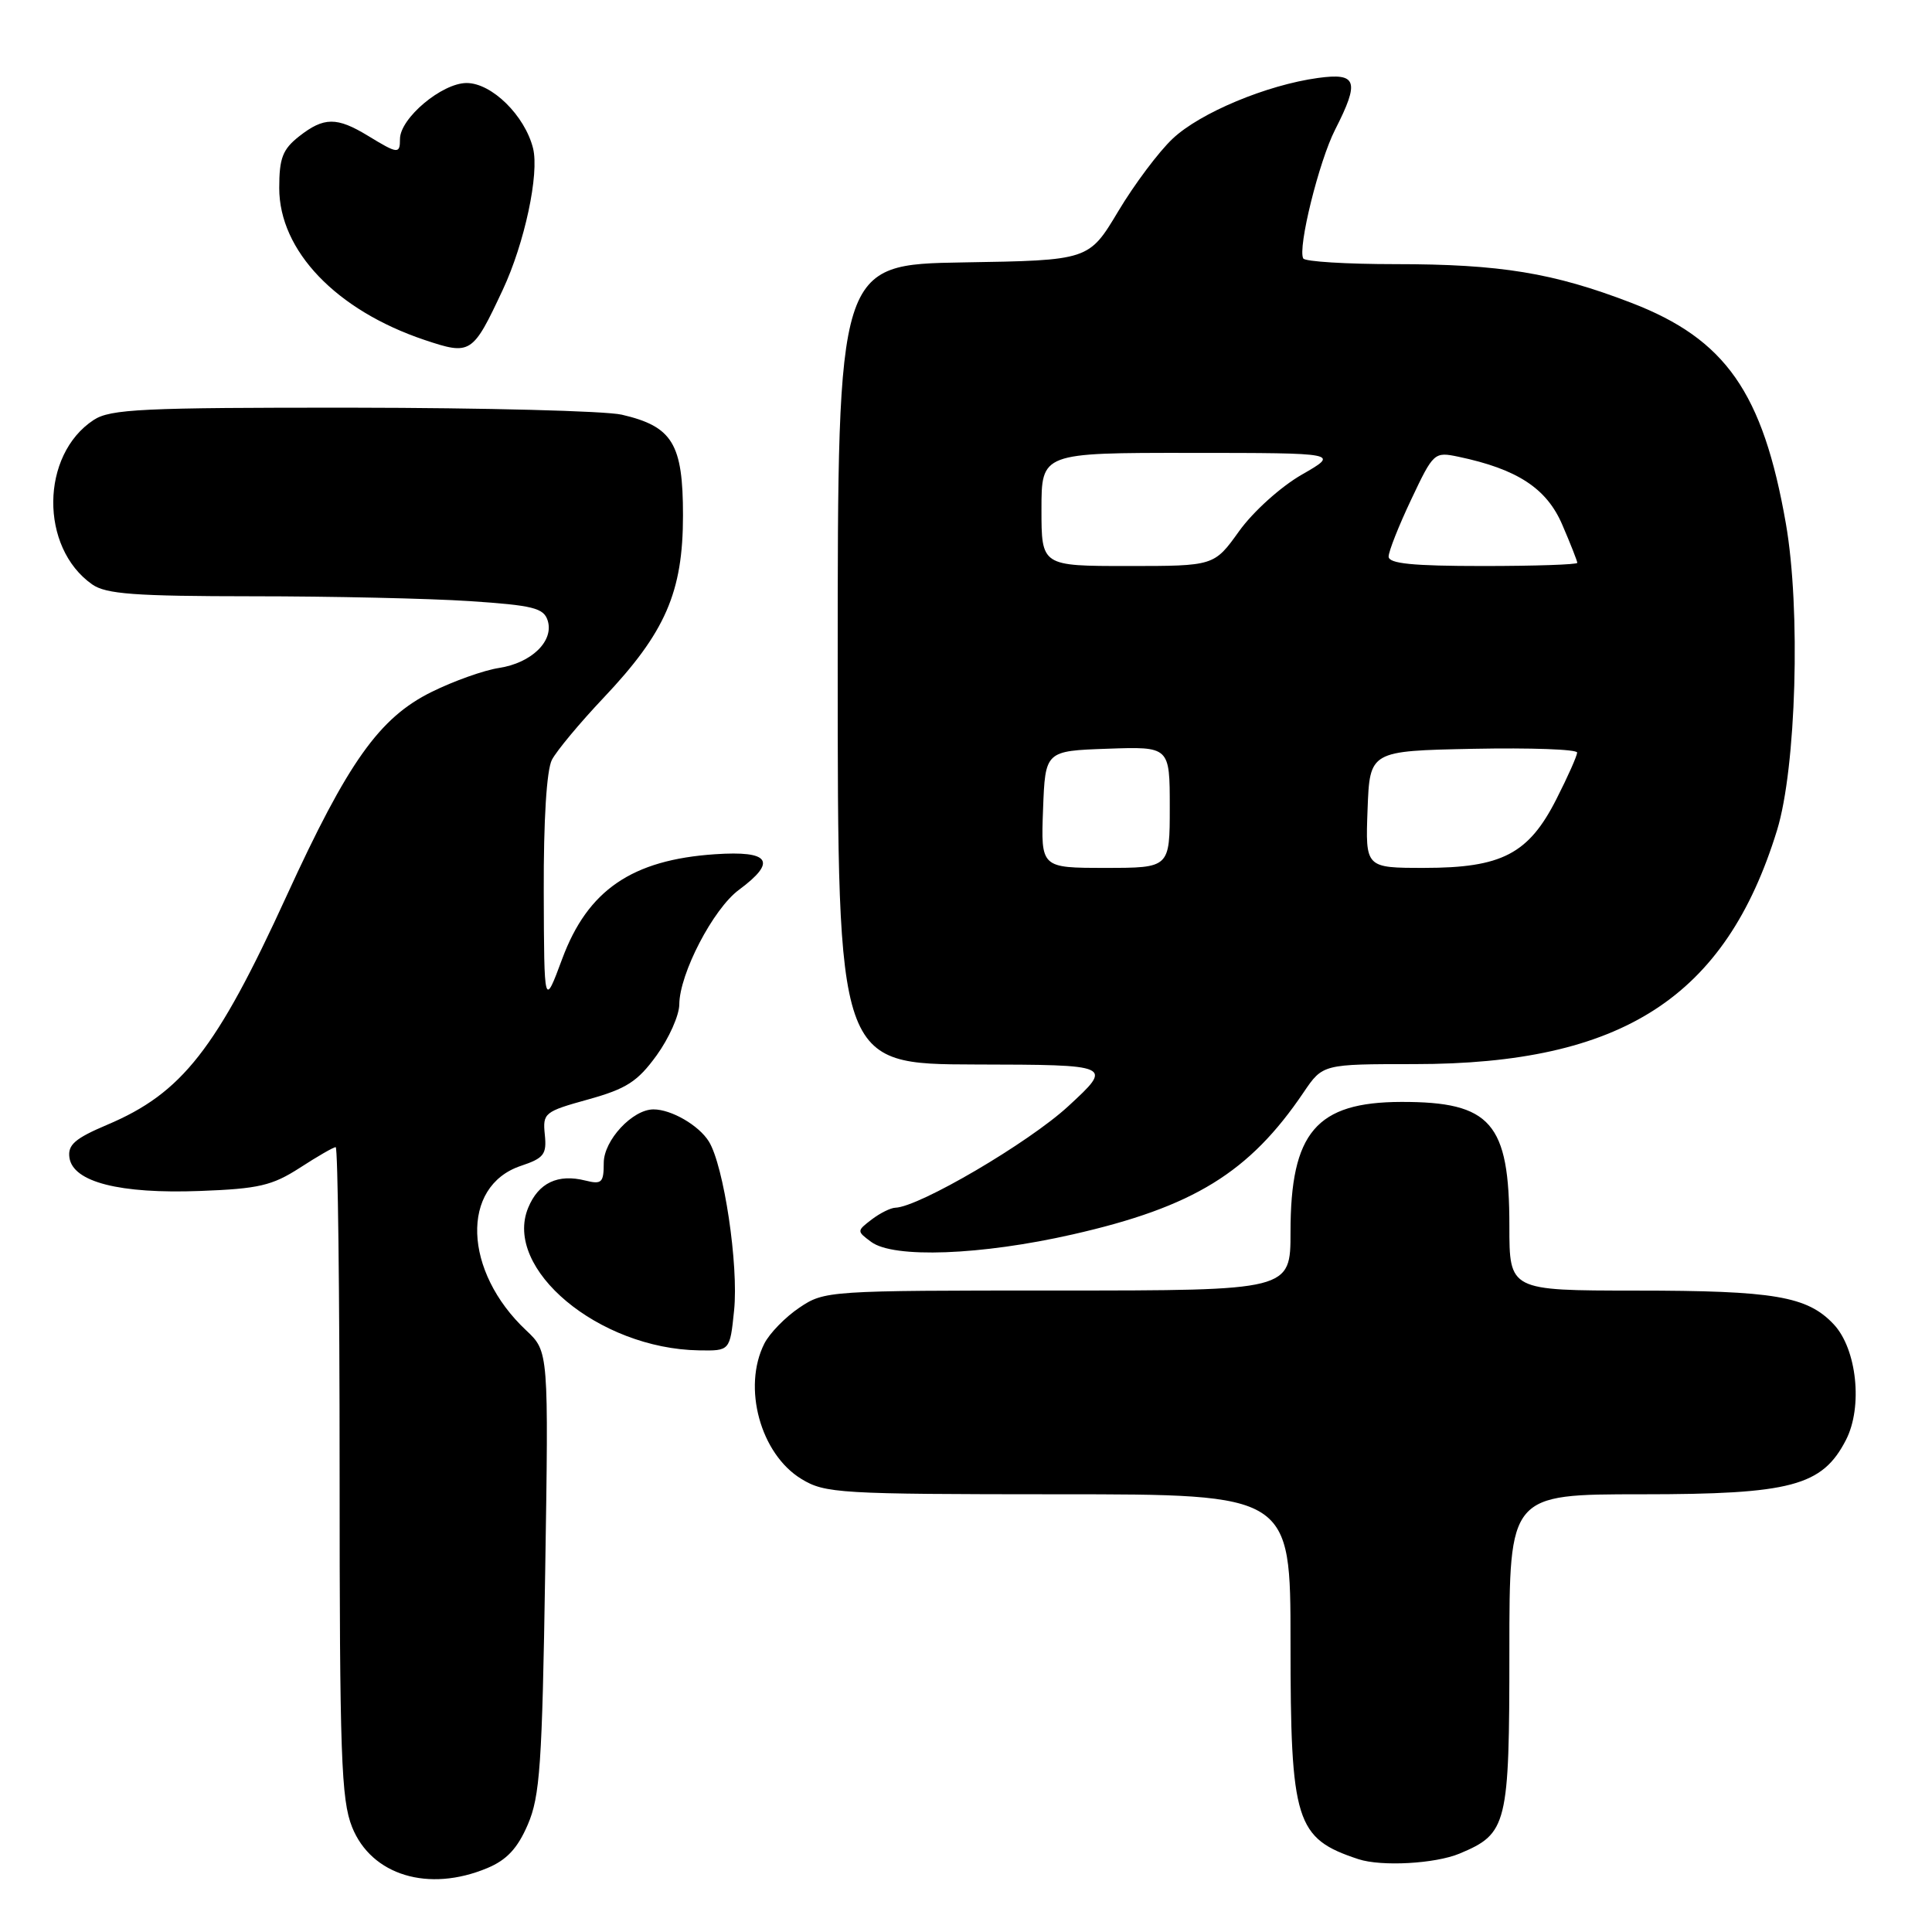 <?xml version="1.0" encoding="UTF-8" standalone="no"?>
<!DOCTYPE svg PUBLIC "-//W3C//DTD SVG 1.1//EN" "http://www.w3.org/Graphics/SVG/1.1/DTD/svg11.dtd" >
<svg xmlns="http://www.w3.org/2000/svg" xmlns:xlink="http://www.w3.org/1999/xlink" version="1.1" viewBox="0 0 256 256">
 <g >
 <path fill="currentColor"
d=" M 64.57 247.53 C 67.14 246.46 68.58 244.92 69.93 241.78 C 71.55 238.03 71.84 233.85 72.24 208.29 C 72.70 179.09 72.70 179.09 69.73 176.29 C 61.38 168.46 61.00 157.18 69.00 154.49 C 72.08 153.46 72.46 152.96 72.19 150.34 C 71.90 147.48 72.13 147.29 77.94 145.68 C 83.01 144.27 84.48 143.32 87.00 139.85 C 88.65 137.57 90.00 134.53 90.01 133.10 C 90.03 129.03 94.50 120.43 97.91 117.91 C 103.00 114.14 102.03 112.70 94.75 113.19 C 83.74 113.93 77.88 117.94 74.50 127.04 C 72.10 133.50 72.10 133.50 72.05 118.18 C 72.02 108.62 72.43 102.05 73.13 100.68 C 73.76 99.48 76.82 95.80 79.94 92.50 C 88.18 83.80 90.50 78.47 90.50 68.28 C 90.50 58.79 89.11 56.51 82.40 54.95 C 80.26 54.45 64.20 54.04 46.71 54.02 C 18.85 54.00 14.62 54.20 12.41 55.65 C 5.36 60.27 5.25 72.56 12.22 77.44 C 14.05 78.72 17.85 79.00 33.47 79.01 C 43.94 79.01 56.88 79.30 62.23 79.65 C 70.63 80.21 72.04 80.56 72.57 82.22 C 73.43 84.93 70.43 87.85 66.11 88.51 C 64.13 88.81 60.11 90.24 57.20 91.68 C 50.27 95.10 46.11 100.95 37.98 118.70 C 28.66 139.06 24.13 144.84 14.20 149.04 C 9.93 150.85 8.96 151.70 9.20 153.39 C 9.66 156.63 15.86 158.21 26.50 157.81 C 34.28 157.52 36.07 157.10 39.73 154.74 C 42.06 153.23 44.19 152.00 44.48 152.00 C 44.77 152.00 45.00 171.34 45.00 194.98 C 45.00 232.63 45.21 238.47 46.65 242.09 C 49.21 248.49 56.78 250.79 64.57 247.53 Z  M 193.40 245.61 C 199.73 242.96 200.00 241.87 200.00 218.78 C 200.00 198.00 200.00 198.00 217.54 198.00 C 237.32 198.00 241.45 196.91 244.59 190.82 C 246.86 186.44 246.05 178.74 242.97 175.47 C 239.48 171.76 235.11 171.01 216.75 171.01 C 200.00 171.00 200.00 171.00 200.00 162.45 C 200.00 148.78 197.56 145.99 185.68 146.01 C 174.41 146.04 171.00 150.04 171.00 163.25 C 171.00 171.00 171.00 171.00 140.15 171.00 C 109.69 171.00 109.25 171.03 105.91 173.28 C 104.05 174.53 101.97 176.67 101.28 178.03 C 98.35 183.83 100.76 192.67 106.19 195.97 C 109.32 197.88 111.17 197.99 140.25 198.00 C 171.00 198.00 171.00 198.00 171.00 217.60 C 171.00 241.45 171.67 243.60 180.00 246.35 C 183.05 247.35 190.16 246.96 193.40 245.61 Z  M 97.27 173.65 C 97.89 167.65 95.91 154.43 93.92 151.24 C 92.58 149.10 88.95 147.00 86.59 147.00 C 83.81 147.00 80.00 151.10 80.00 154.09 C 80.00 156.71 79.73 156.97 77.57 156.43 C 73.92 155.51 71.35 156.73 69.99 160.03 C 66.64 168.11 79.32 178.71 92.61 178.93 C 96.72 179.00 96.72 179.00 97.27 173.65 Z  M 142.12 163.57 C 158.13 159.94 165.55 155.37 172.73 144.75 C 175.27 141.00 175.27 141.00 187.42 141.00 C 214.96 141.00 228.65 132.17 235.47 110.00 C 238.01 101.73 238.62 80.73 236.64 69.39 C 233.60 52.00 228.66 44.94 216.17 40.13 C 205.82 36.15 198.81 35.00 184.88 35.00 C 178.41 35.00 172.93 34.66 172.69 34.25 C 171.92 32.90 174.77 21.37 176.91 17.18 C 180.19 10.74 179.82 9.62 174.64 10.33 C 167.85 11.26 159.01 14.95 155.38 18.38 C 153.55 20.10 150.31 24.42 148.17 28.00 C 144.28 34.50 144.28 34.50 127.64 34.77 C 111.00 35.05 111.00 35.05 111.00 88.02 C 111.00 141.00 111.00 141.00 129.25 141.05 C 147.50 141.09 147.50 141.09 141.54 146.59 C 136.30 151.42 121.78 159.94 118.63 160.03 C 118.01 160.05 116.60 160.75 115.50 161.59 C 113.52 163.11 113.52 163.14 115.44 164.56 C 118.40 166.76 129.99 166.33 142.12 163.57 Z  M 66.62 38.40 C 69.51 32.23 71.48 23.03 70.63 19.64 C 69.54 15.31 65.16 11.00 61.83 11.00 C 58.56 11.00 53.00 15.67 53.00 18.42 C 53.00 20.44 52.72 20.41 48.77 18.00 C 44.63 15.48 42.92 15.49 39.63 18.07 C 37.45 19.79 37.00 20.95 37.00 24.92 C 37.00 33.23 44.56 41.12 56.27 45.05 C 62.38 47.09 62.62 46.94 66.62 38.40 Z  M 138.21 107.25 C 138.50 99.50 138.50 99.50 146.75 99.21 C 155.00 98.92 155.00 98.92 155.00 106.96 C 155.00 115.00 155.00 115.00 146.46 115.00 C 137.92 115.00 137.92 115.00 138.21 107.25 Z  M 181.21 107.25 C 181.50 99.50 181.50 99.50 195.25 99.22 C 202.81 99.07 208.99 99.29 208.98 99.72 C 208.97 100.15 207.74 102.93 206.23 105.89 C 202.55 113.15 199.00 115.00 188.72 115.00 C 180.92 115.00 180.92 115.00 181.21 107.25 Z  M 138.00 67.50 C 138.00 60.00 138.00 60.00 157.75 60.01 C 177.50 60.02 177.50 60.02 172.50 62.89 C 169.71 64.49 166.04 67.80 164.19 70.38 C 160.88 75.00 160.88 75.00 149.44 75.00 C 138.00 75.00 138.00 75.00 138.00 67.50 Z  M 184.00 73.75 C 184.00 73.06 185.35 69.65 187.00 66.17 C 189.94 59.95 190.05 59.85 193.25 60.52 C 201.05 62.16 204.94 64.70 207.01 69.53 C 208.11 72.08 209.00 74.35 209.00 74.58 C 209.00 74.81 203.38 75.00 196.50 75.00 C 187.17 75.00 184.00 74.68 184.00 73.75 Z "/>
</g>
</svg>